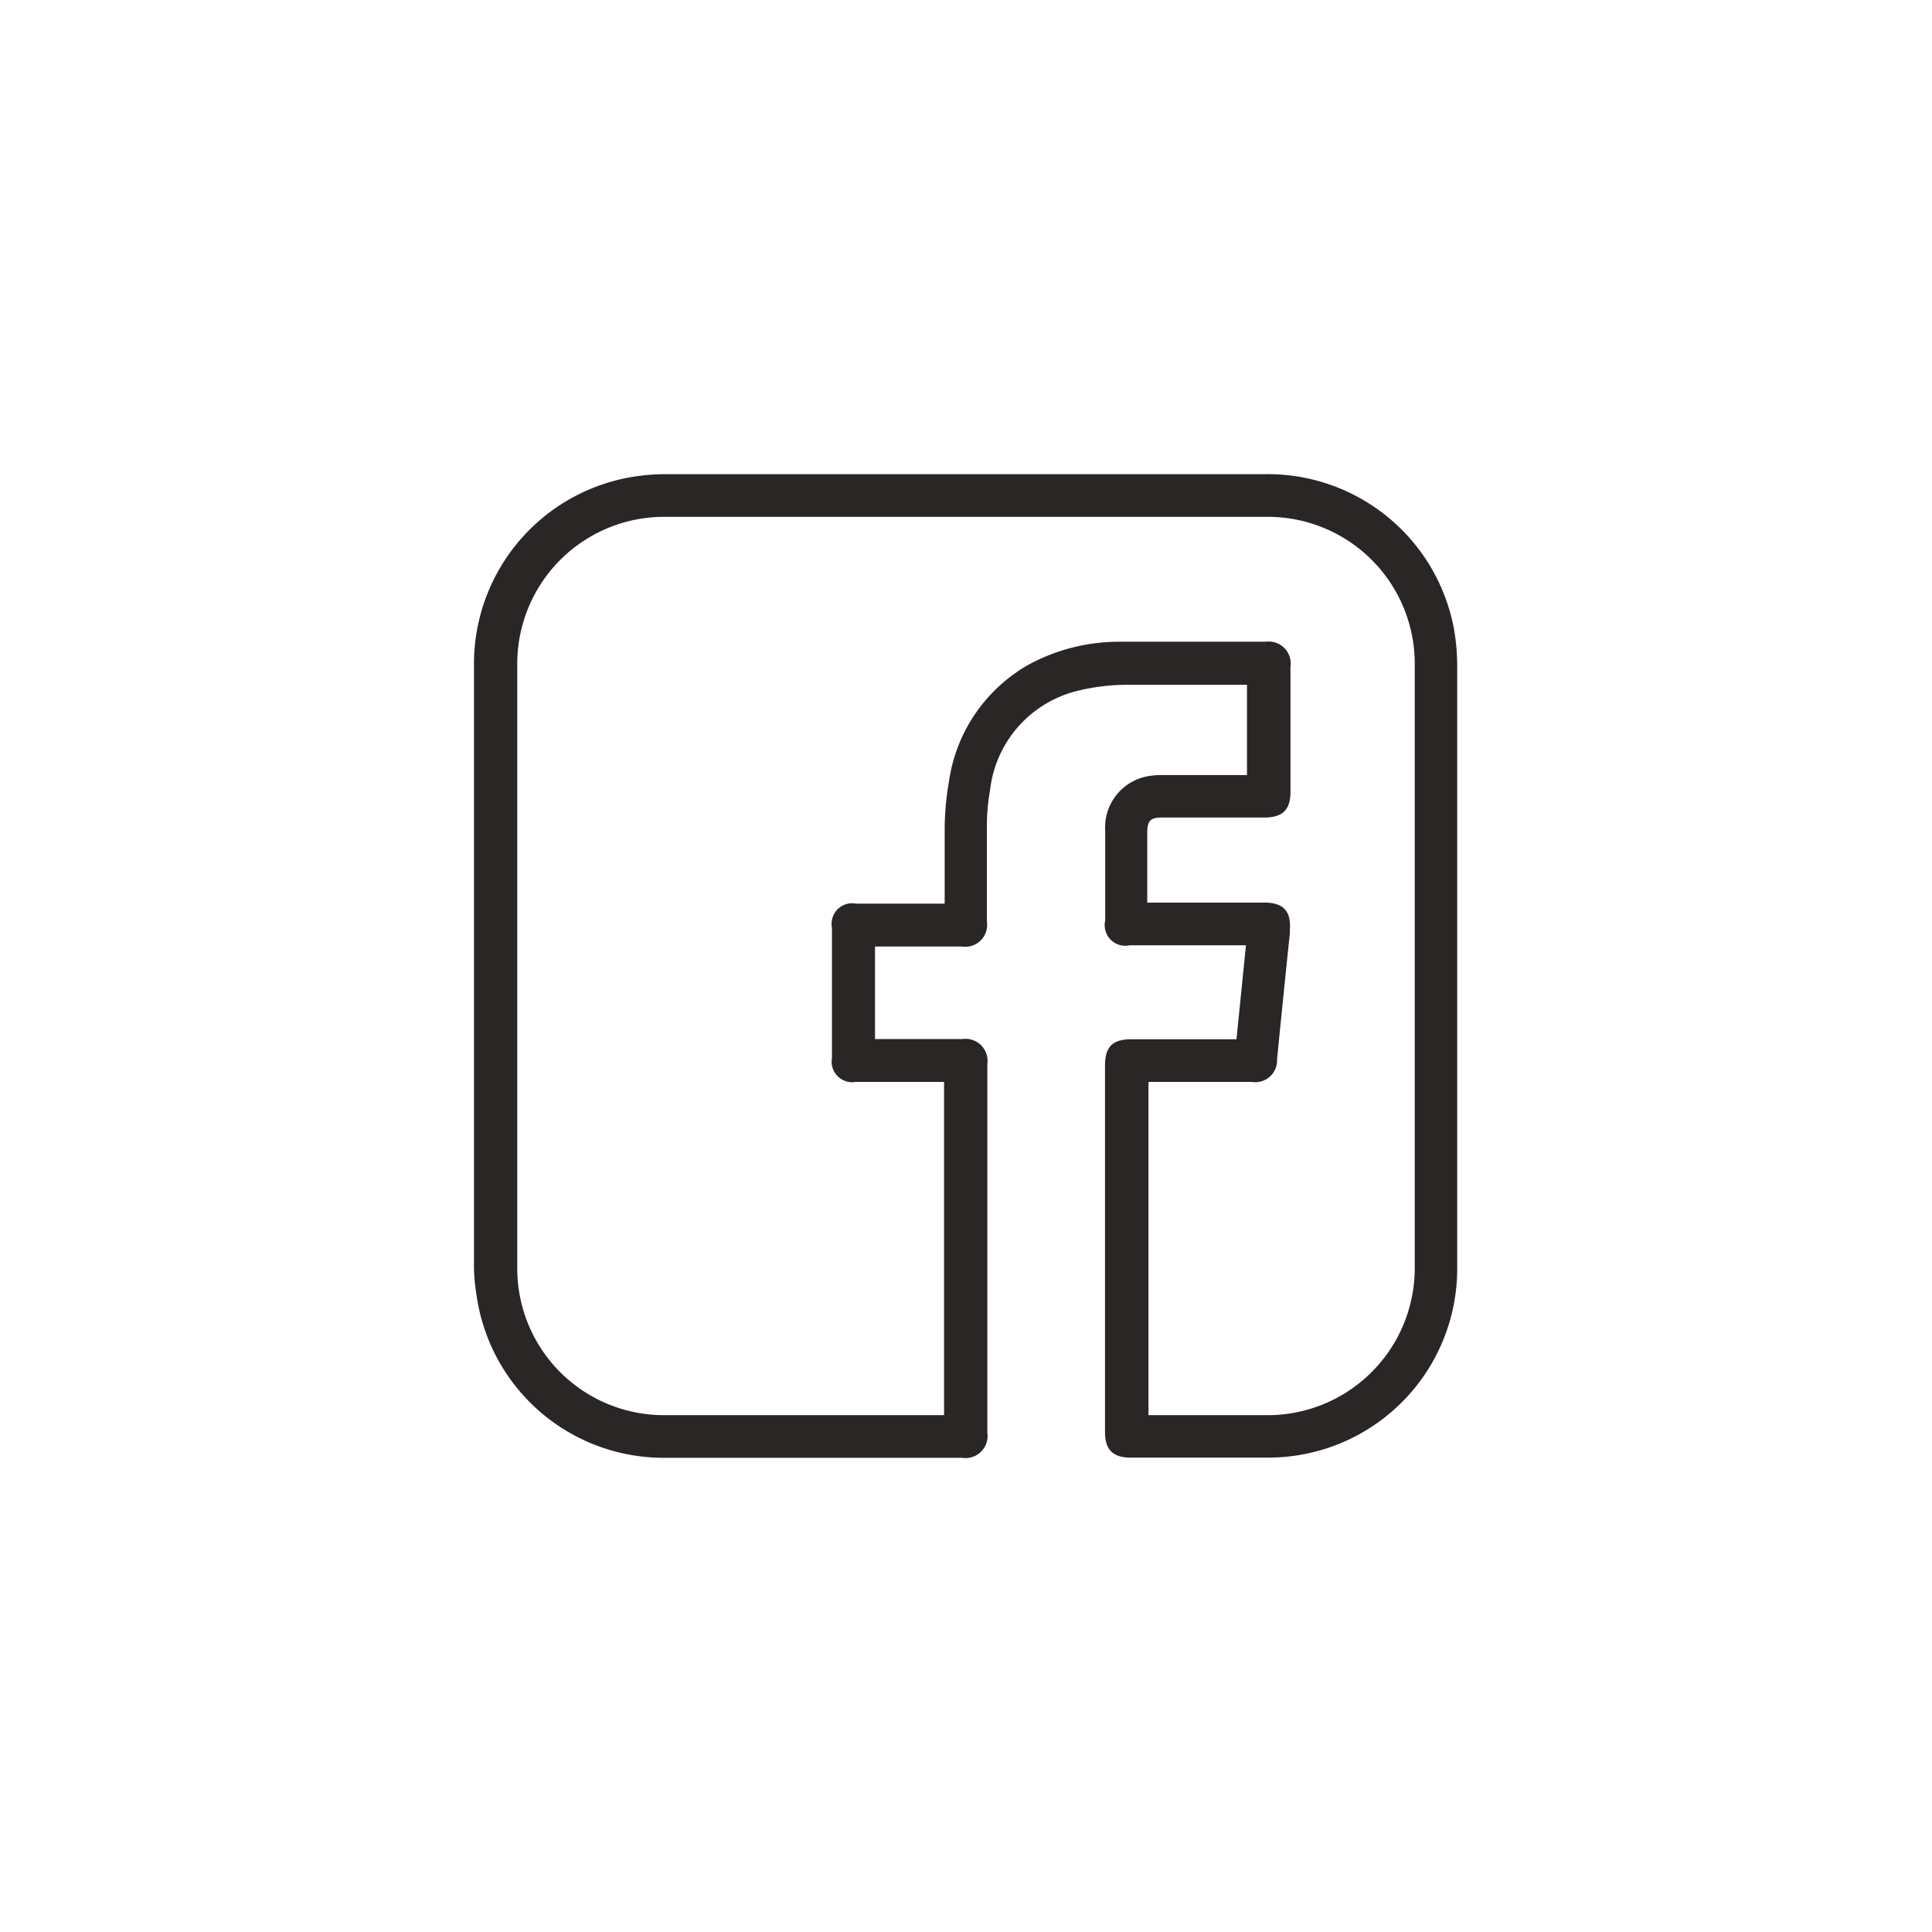 <svg xmlns="http://www.w3.org/2000/svg" viewBox="0 0 93.75 93.75"><defs><style>.cls-1{fill:#2a2625;}</style></defs><title>FB</title><g id="Layer_1" data-name="Layer 1"><path class="cls-1" d="M60,50.43l.46-4.56H54.82a1,1,0,0,1-1.19-1.2c0-1.45,0-2.91,0-4.36a2.52,2.52,0,0,1,2-2.63,3.68,3.68,0,0,1,.82-.07h4.06V33.23l-.37,0c-1.84,0-3.68,0-5.52,0a10.16,10.16,0,0,0-2.28.28,5.61,5.61,0,0,0-4.3,4.85,9.69,9.69,0,0,0-.15,1.79c0,1.53,0,3.06,0,4.58a1.06,1.06,0,0,1-1.21,1.2H42.46v4.49l.38,0H46.7a1.07,1.07,0,0,1,1.21,1.22V69.52a1.07,1.07,0,0,1-1.22,1.22H32.29a9.17,9.17,0,0,1-9.18-8A8.47,8.47,0,0,1,23,61.5q0-14.61,0-29.24a9.19,9.19,0,0,1,8.12-9.18,9.44,9.44,0,0,1,1.3-.07H61.33a9.19,9.19,0,0,1,9.22,7.49,10.2,10.2,0,0,1,.16,1.83q0,14.55,0,29.1a9.17,9.17,0,0,1-9.22,9.3c-2.21,0-4.43,0-6.64,0-.85,0-1.23-.39-1.23-1.24V51.7c0-.9.37-1.27,1.27-1.27H60ZM45.81,68.67V52.5H41.53a1,1,0,0,1-1.16-1.16c0-2.11,0-4.21,0-6.32a1,1,0,0,1,1.18-1.17h4.29c0-1.23,0-2.42,0-3.61a13.92,13.92,0,0,1,.21-2.33,7.78,7.78,0,0,1,3.85-5.65,9.22,9.22,0,0,1,4.51-1.12c2.33,0,4.66,0,7,0a1.07,1.07,0,0,1,1.21,1.22v6.07c0,.86-.38,1.23-1.23,1.24-1.66,0-3.32,0-5,0-.56,0-.71.15-.72.71v3.14c0,.08,0,.16,0,.28h5.72c.88,0,1.27.43,1.2,1.31,0,.06,0,.12,0,.18-.21,2-.42,4.07-.62,6.11a1.06,1.06,0,0,1-1.23,1.1H55.73V68.67h5.66a7.14,7.14,0,0,0,7.26-7.24V32.29a7.13,7.13,0,0,0-7.22-7.21H32.34a7.13,7.13,0,0,0-7.24,7.19q0,14.61,0,29.21a7.12,7.12,0,0,0,7.24,7.19H45.81Z"/></g></svg>